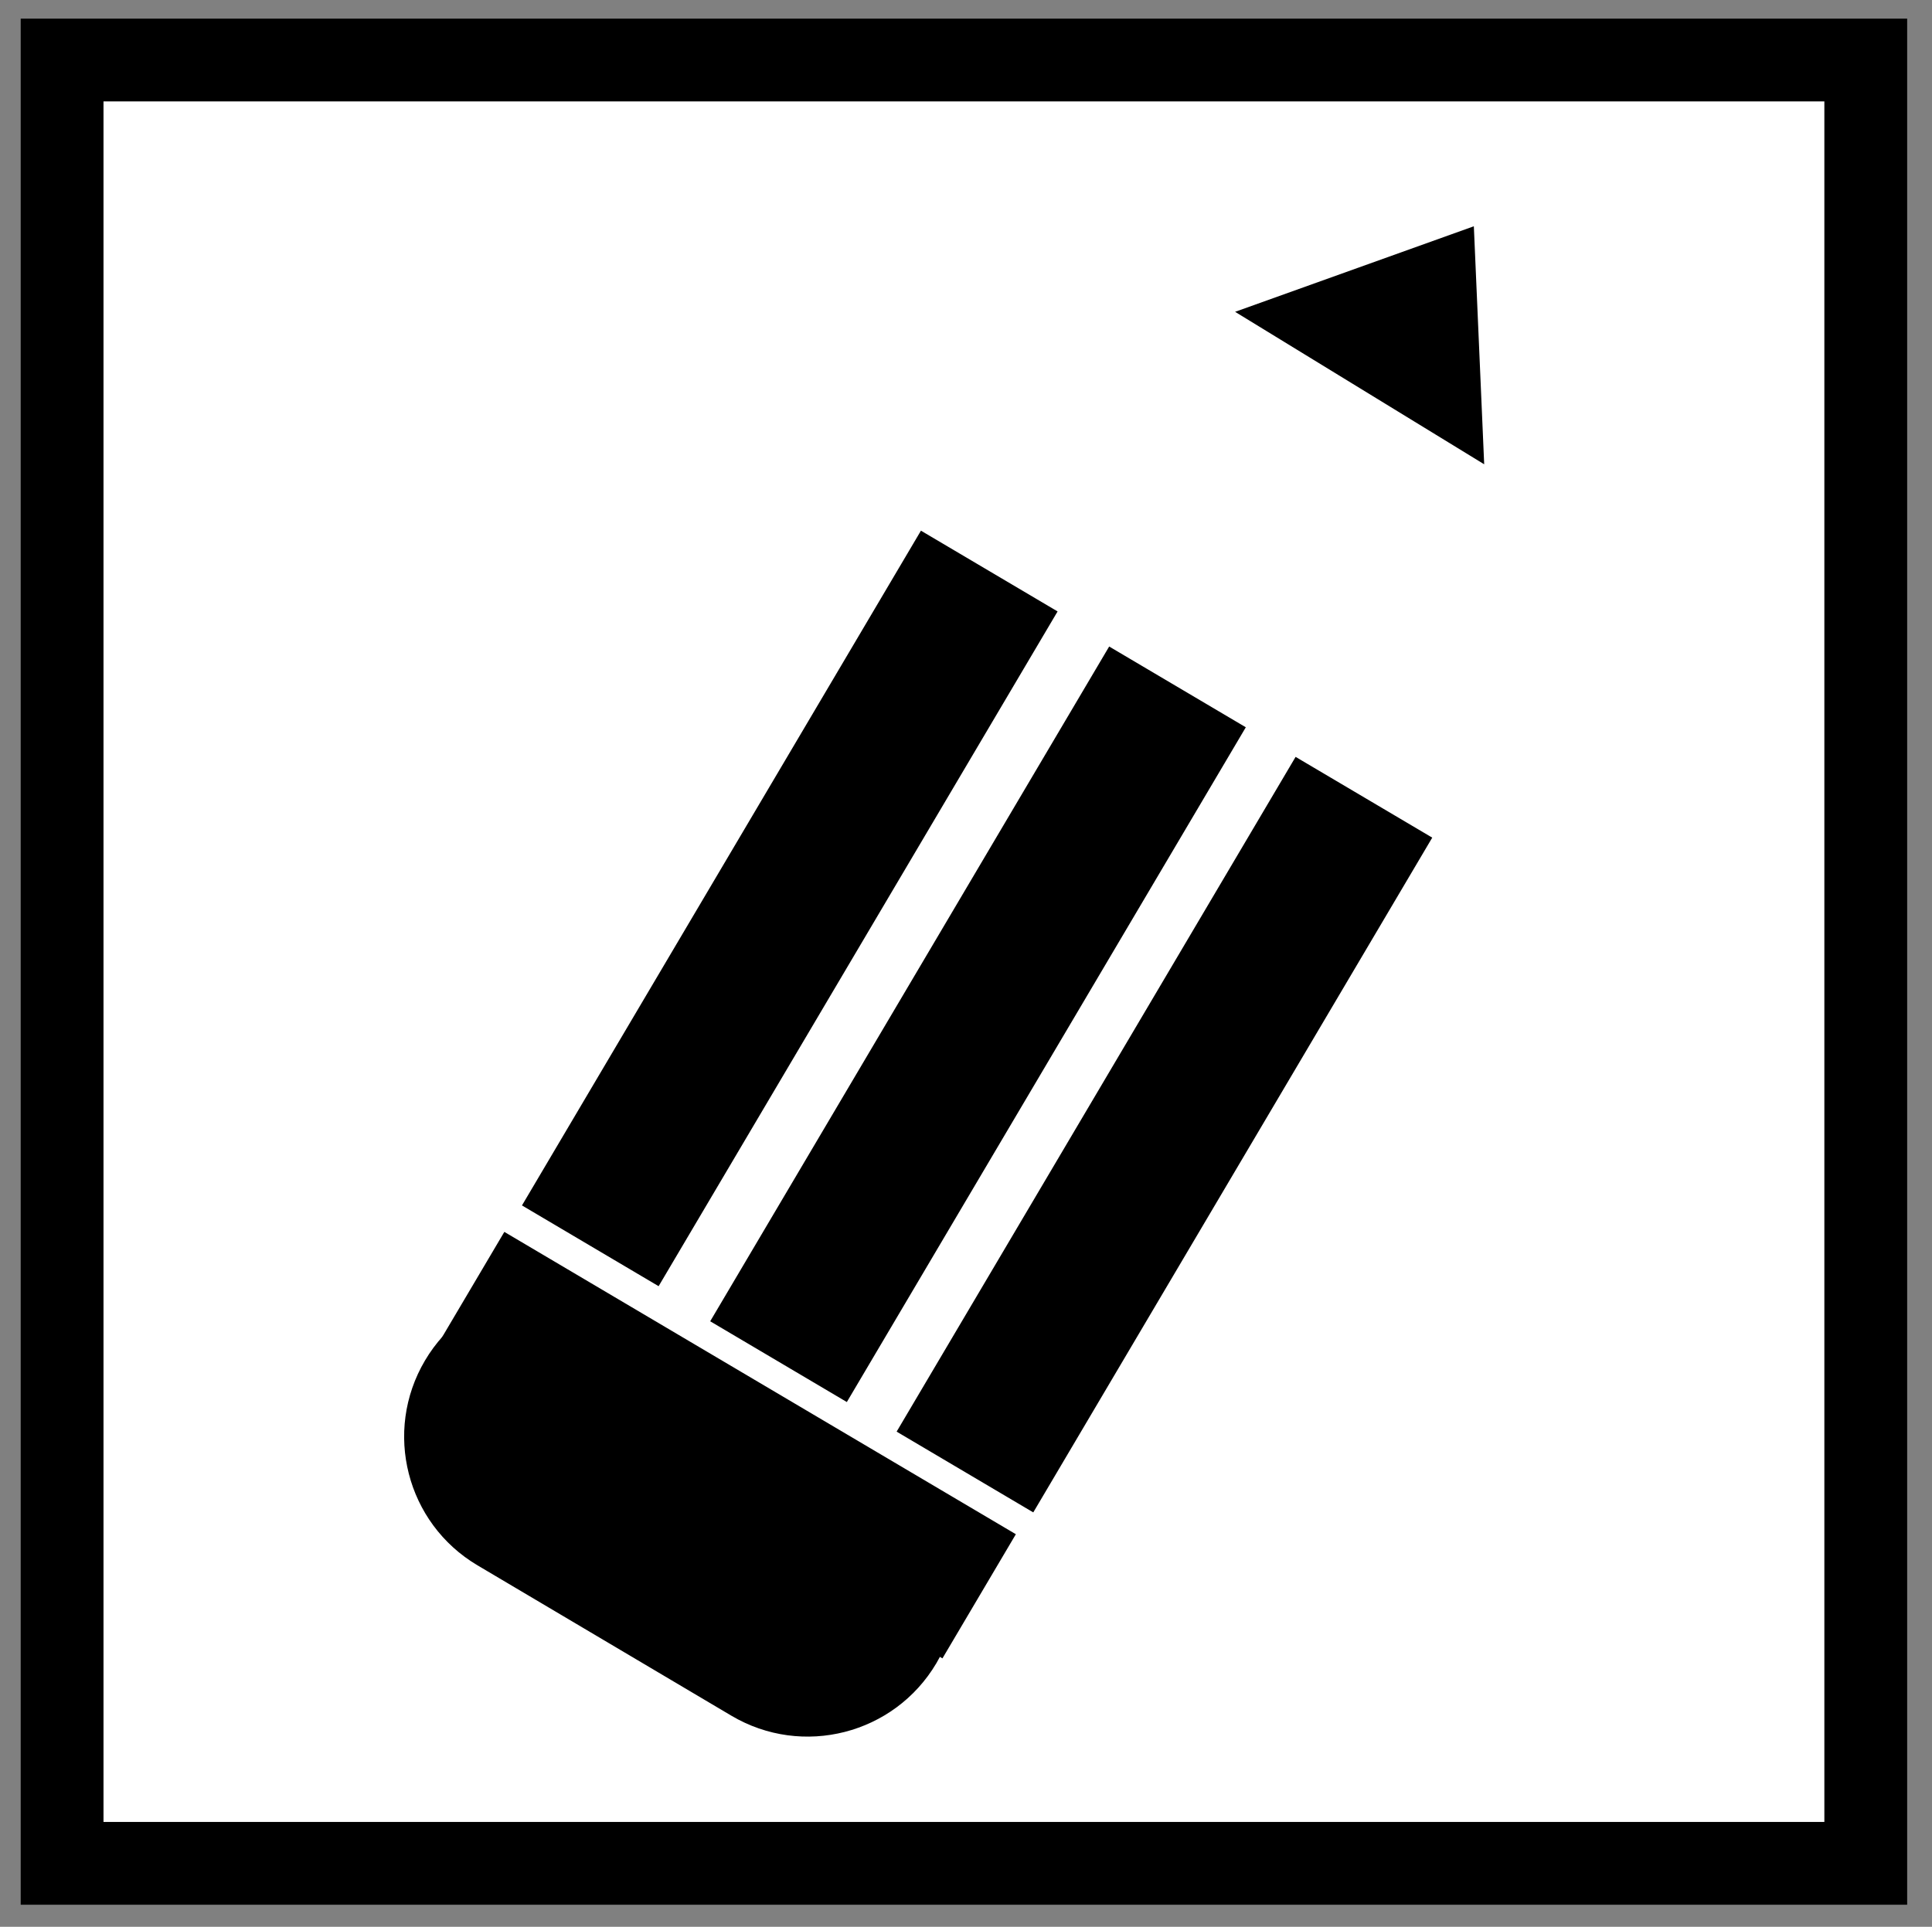 <?xml version="1.0" encoding="utf-8"?>
<!-- Generator: Adobe Illustrator 18.0.0, SVG Export Plug-In . SVG Version: 6.00 Build 0)  -->
<!DOCTYPE svg PUBLIC "-//W3C//DTD SVG 1.1//EN" "http://www.w3.org/Graphics/SVG/1.1/DTD/svg11.dtd">
<svg version="1.1" id="Layer_1" xmlns="http://www.w3.org/2000/svg" xmlns:xlink="http://www.w3.org/1999/xlink" x="0px" y="0px"
	 viewBox="212 314 280 279.3" enable-background="new 212 314 280 279.3" xml:space="preserve">
<rect x="212" y="314" width="280" height="279.3" fill="#808080" stroke="none"/>
<rect x="221" y="322.7" fill="#FFFFFF" stroke="#000000" stroke-width="12" stroke-miterlimit="10" width="261.4" height="261.4"/>
<g id="Layer_1_1_" display="none">
	
		<rect x="227" y="324.7" display="inline" fill="#FFFFFF" stroke="#000000" stroke-width="10" stroke-miterlimit="10" width="261.4" height="261.4"/>
	<g display="inline">
		<rect x="309.3" y="391" width="97.7" height="32.2"/>
		<rect x="309.3" y="391" width="32.2" height="130.7"/>
		<rect x="309.3" y="489.4" width="97.7" height="32.2"/>
	</g>
</g>
<rect x="368.9" y="421.6" transform="matrix(0.861 0.509 -0.509 0.861 296.74 -127.055)" width="23" height="113.6"/>
<rect x="341.9" y="405.6" transform="matrix(0.861 0.509 -0.509 0.861 284.824 -115.533)" width="23" height="113.6"/>
<rect x="273.4" y="512.9" transform="matrix(0.861 0.509 -0.509 0.861 310.762 -88.199)" width="86.1" height="20.9"/>
<path d="M281.2,540.9l36.8,21.8c10.3,6.1,23.6,2.7,29.7-7.6l0,0c6.1-10.3,2.7-23.6-7.6-29.7l-36.8-21.8c-10.3-6.1-23.6-2.7-29.7,7.6
	l0,0C267.5,521.5,270.9,534.8,281.2,540.9z"/>
<rect x="314.6" y="388.8" transform="matrix(0.861 0.509 -0.509 0.861 272.499 -103.965)" width="23" height="113.6"/>
<polygon points="391,359.2 427.1,381.3 425.6,346.8 "/>
</svg>
